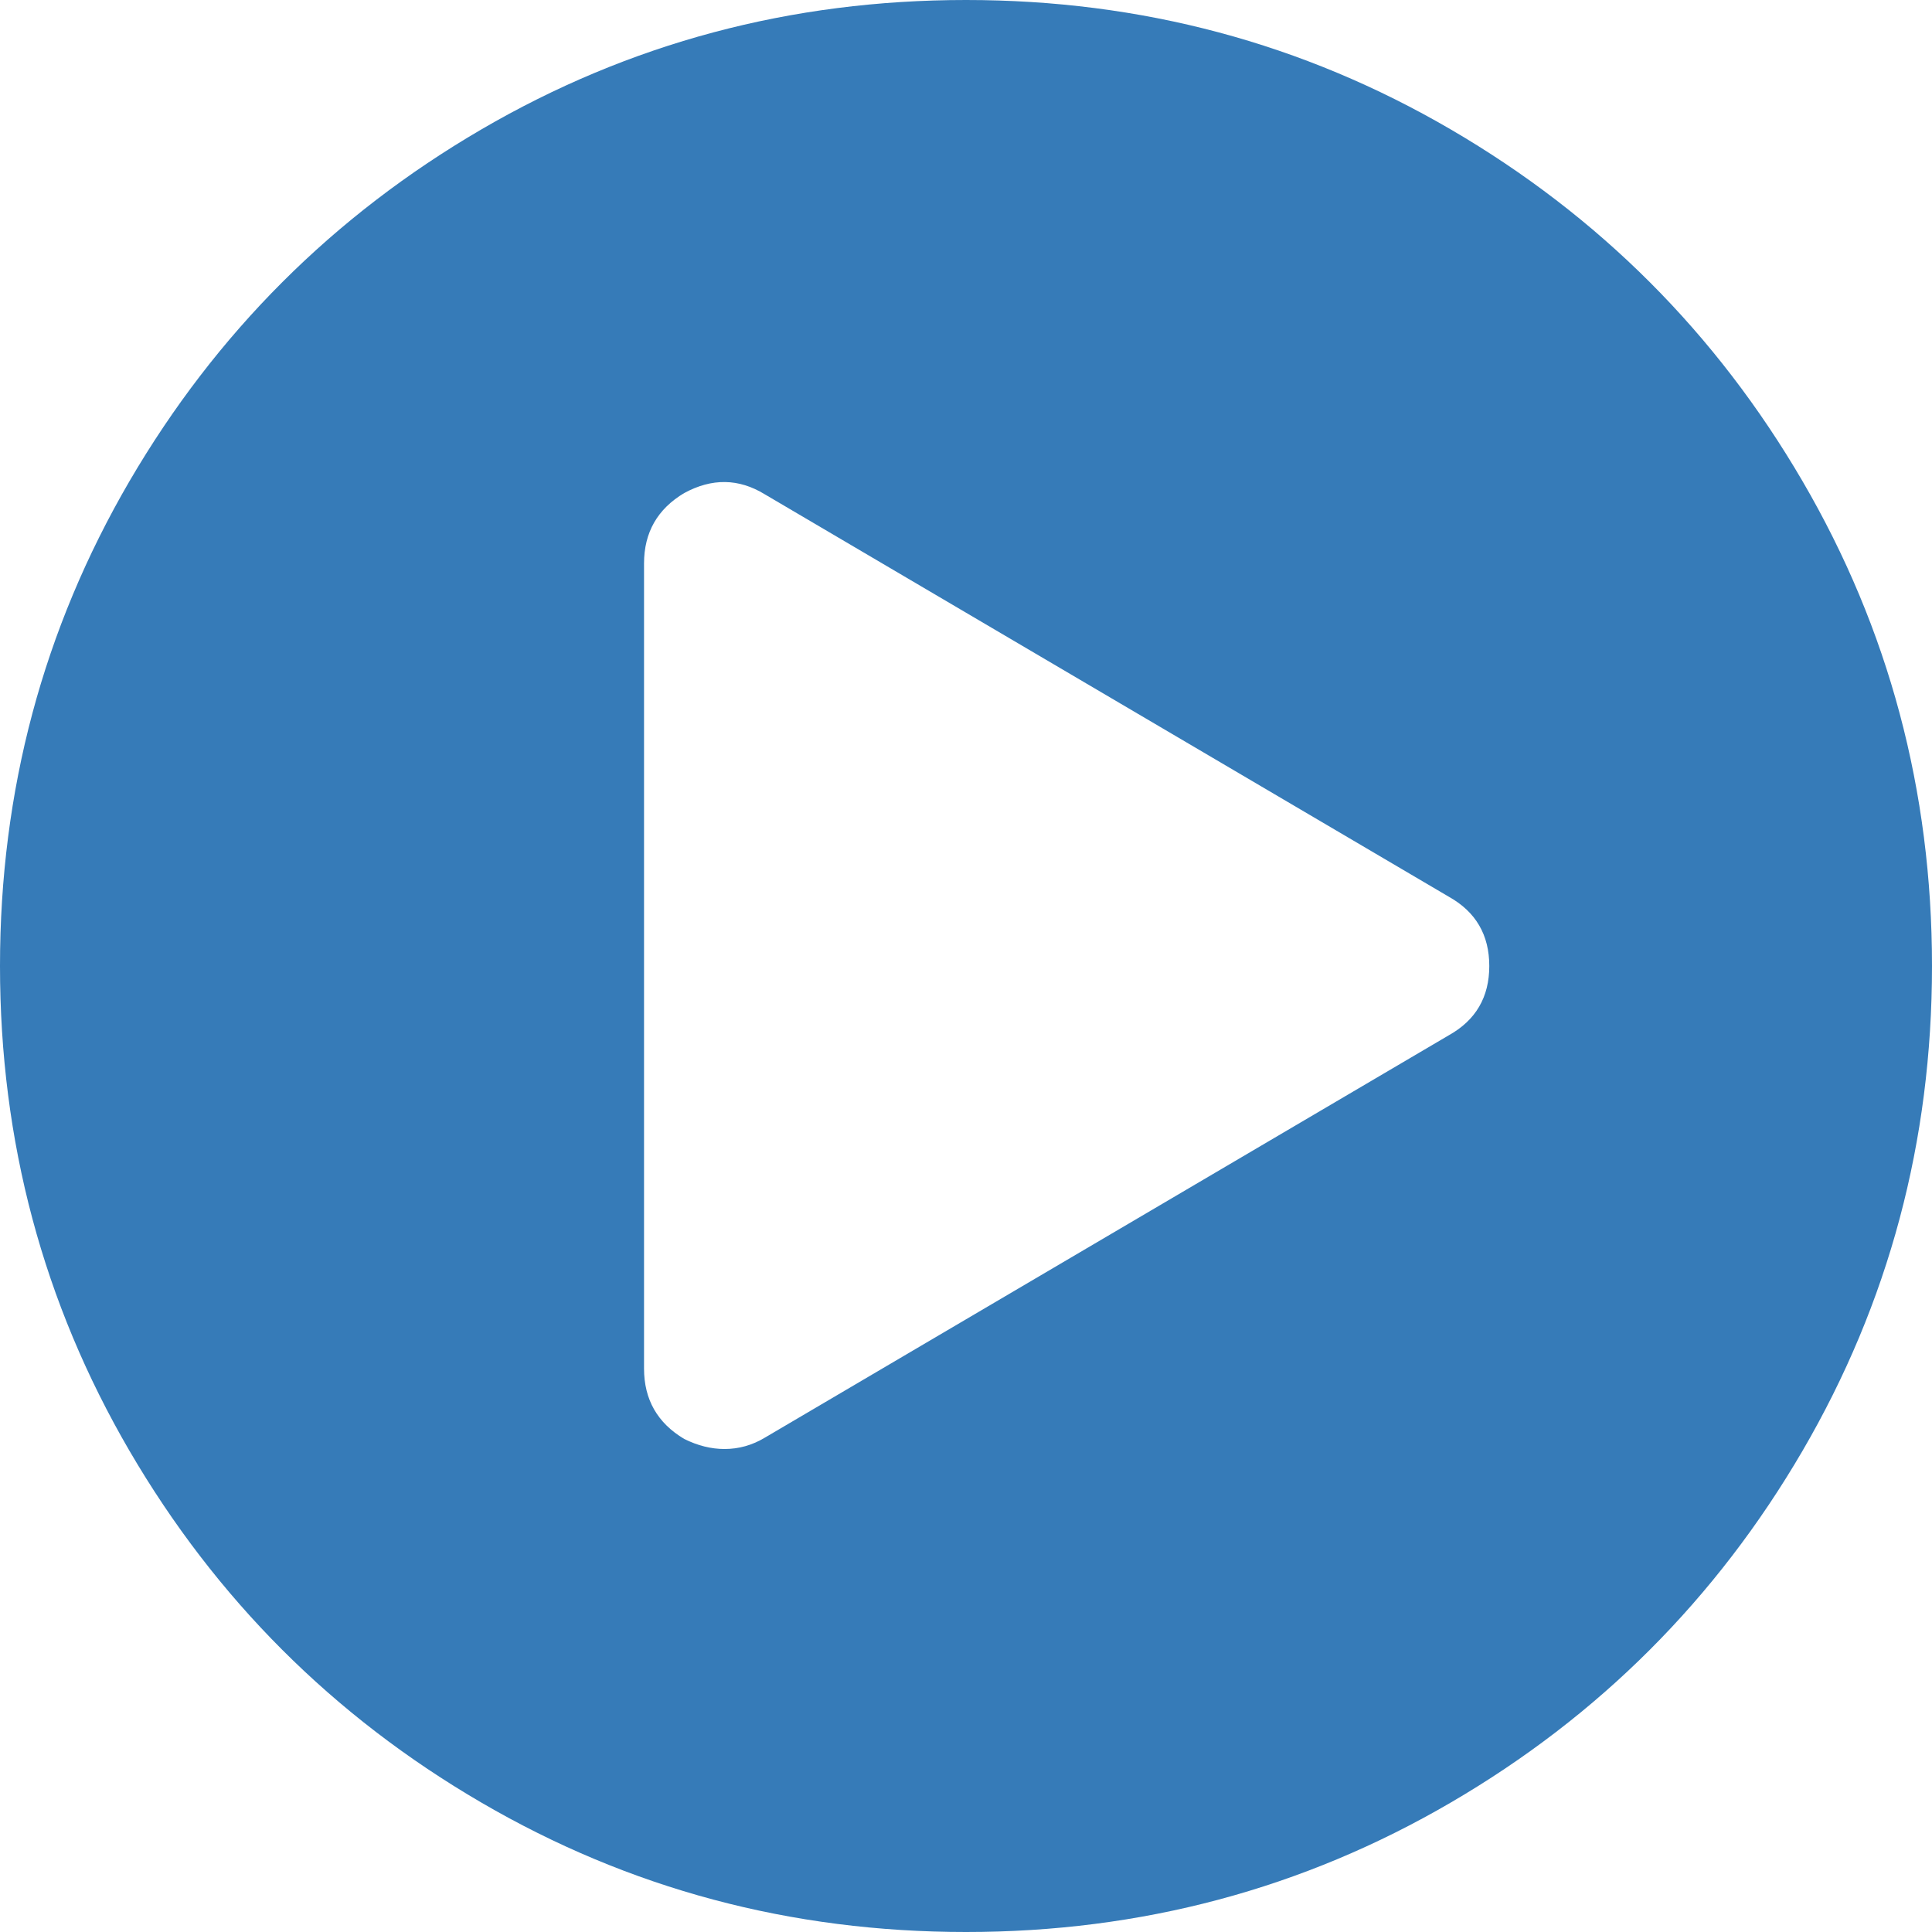 
<svg width="20px" height="20px" viewBox="0 0 20 20" version="1.1" xmlns="http://www.w3.org/2000/svg" xmlns:xlink="http://www.w3.org/1999/xlink">
    <g id="Page-1" stroke="none" stroke-width="1" fill="none" fill-rule="evenodd">
        <g id="app" transform="translate(-757, -197)" fill="#367bb8">
            <path d="M775.659,201.98 C774.765,200.448 773.552,199.235 772.02,198.341 C770.488,197.447 768.815,197 767,197 C765.186,197 763.513,197.447 761.981,198.341 C760.449,199.235 759.236,200.448 758.341,201.98 C757.447,203.513 757,205.186 757,207 C757,208.814 757.447,210.487 758.341,212.02 C759.235,213.551 760.448,214.765 761.981,215.659 C763.513,216.553 765.186,217 767,217 C768.814,217 770.488,216.553 772.02,215.659 C773.552,214.765 774.765,213.552 775.659,212.02 C776.553,210.487 777,208.814 777,207 C777,205.186 776.553,203.512 775.659,201.98 L775.659,201.98 Z M772,207.716 L764.917,211.883 C764.787,211.961 764.648,212 764.5,212 C764.361,212 764.222,211.965 764.083,211.896 C763.806,211.731 763.667,211.488 763.667,211.167 L763.667,202.833 C763.667,202.512 763.806,202.269 764.083,202.104 C764.37,201.948 764.648,201.952 764.917,202.117 L772,206.284 C772.278,206.44 772.417,206.679 772.417,207 C772.417,207.321 772.278,207.56 772,207.716 L772,207.716 Z" id="Shape"></path>
        </g>
    </g>
</svg>
